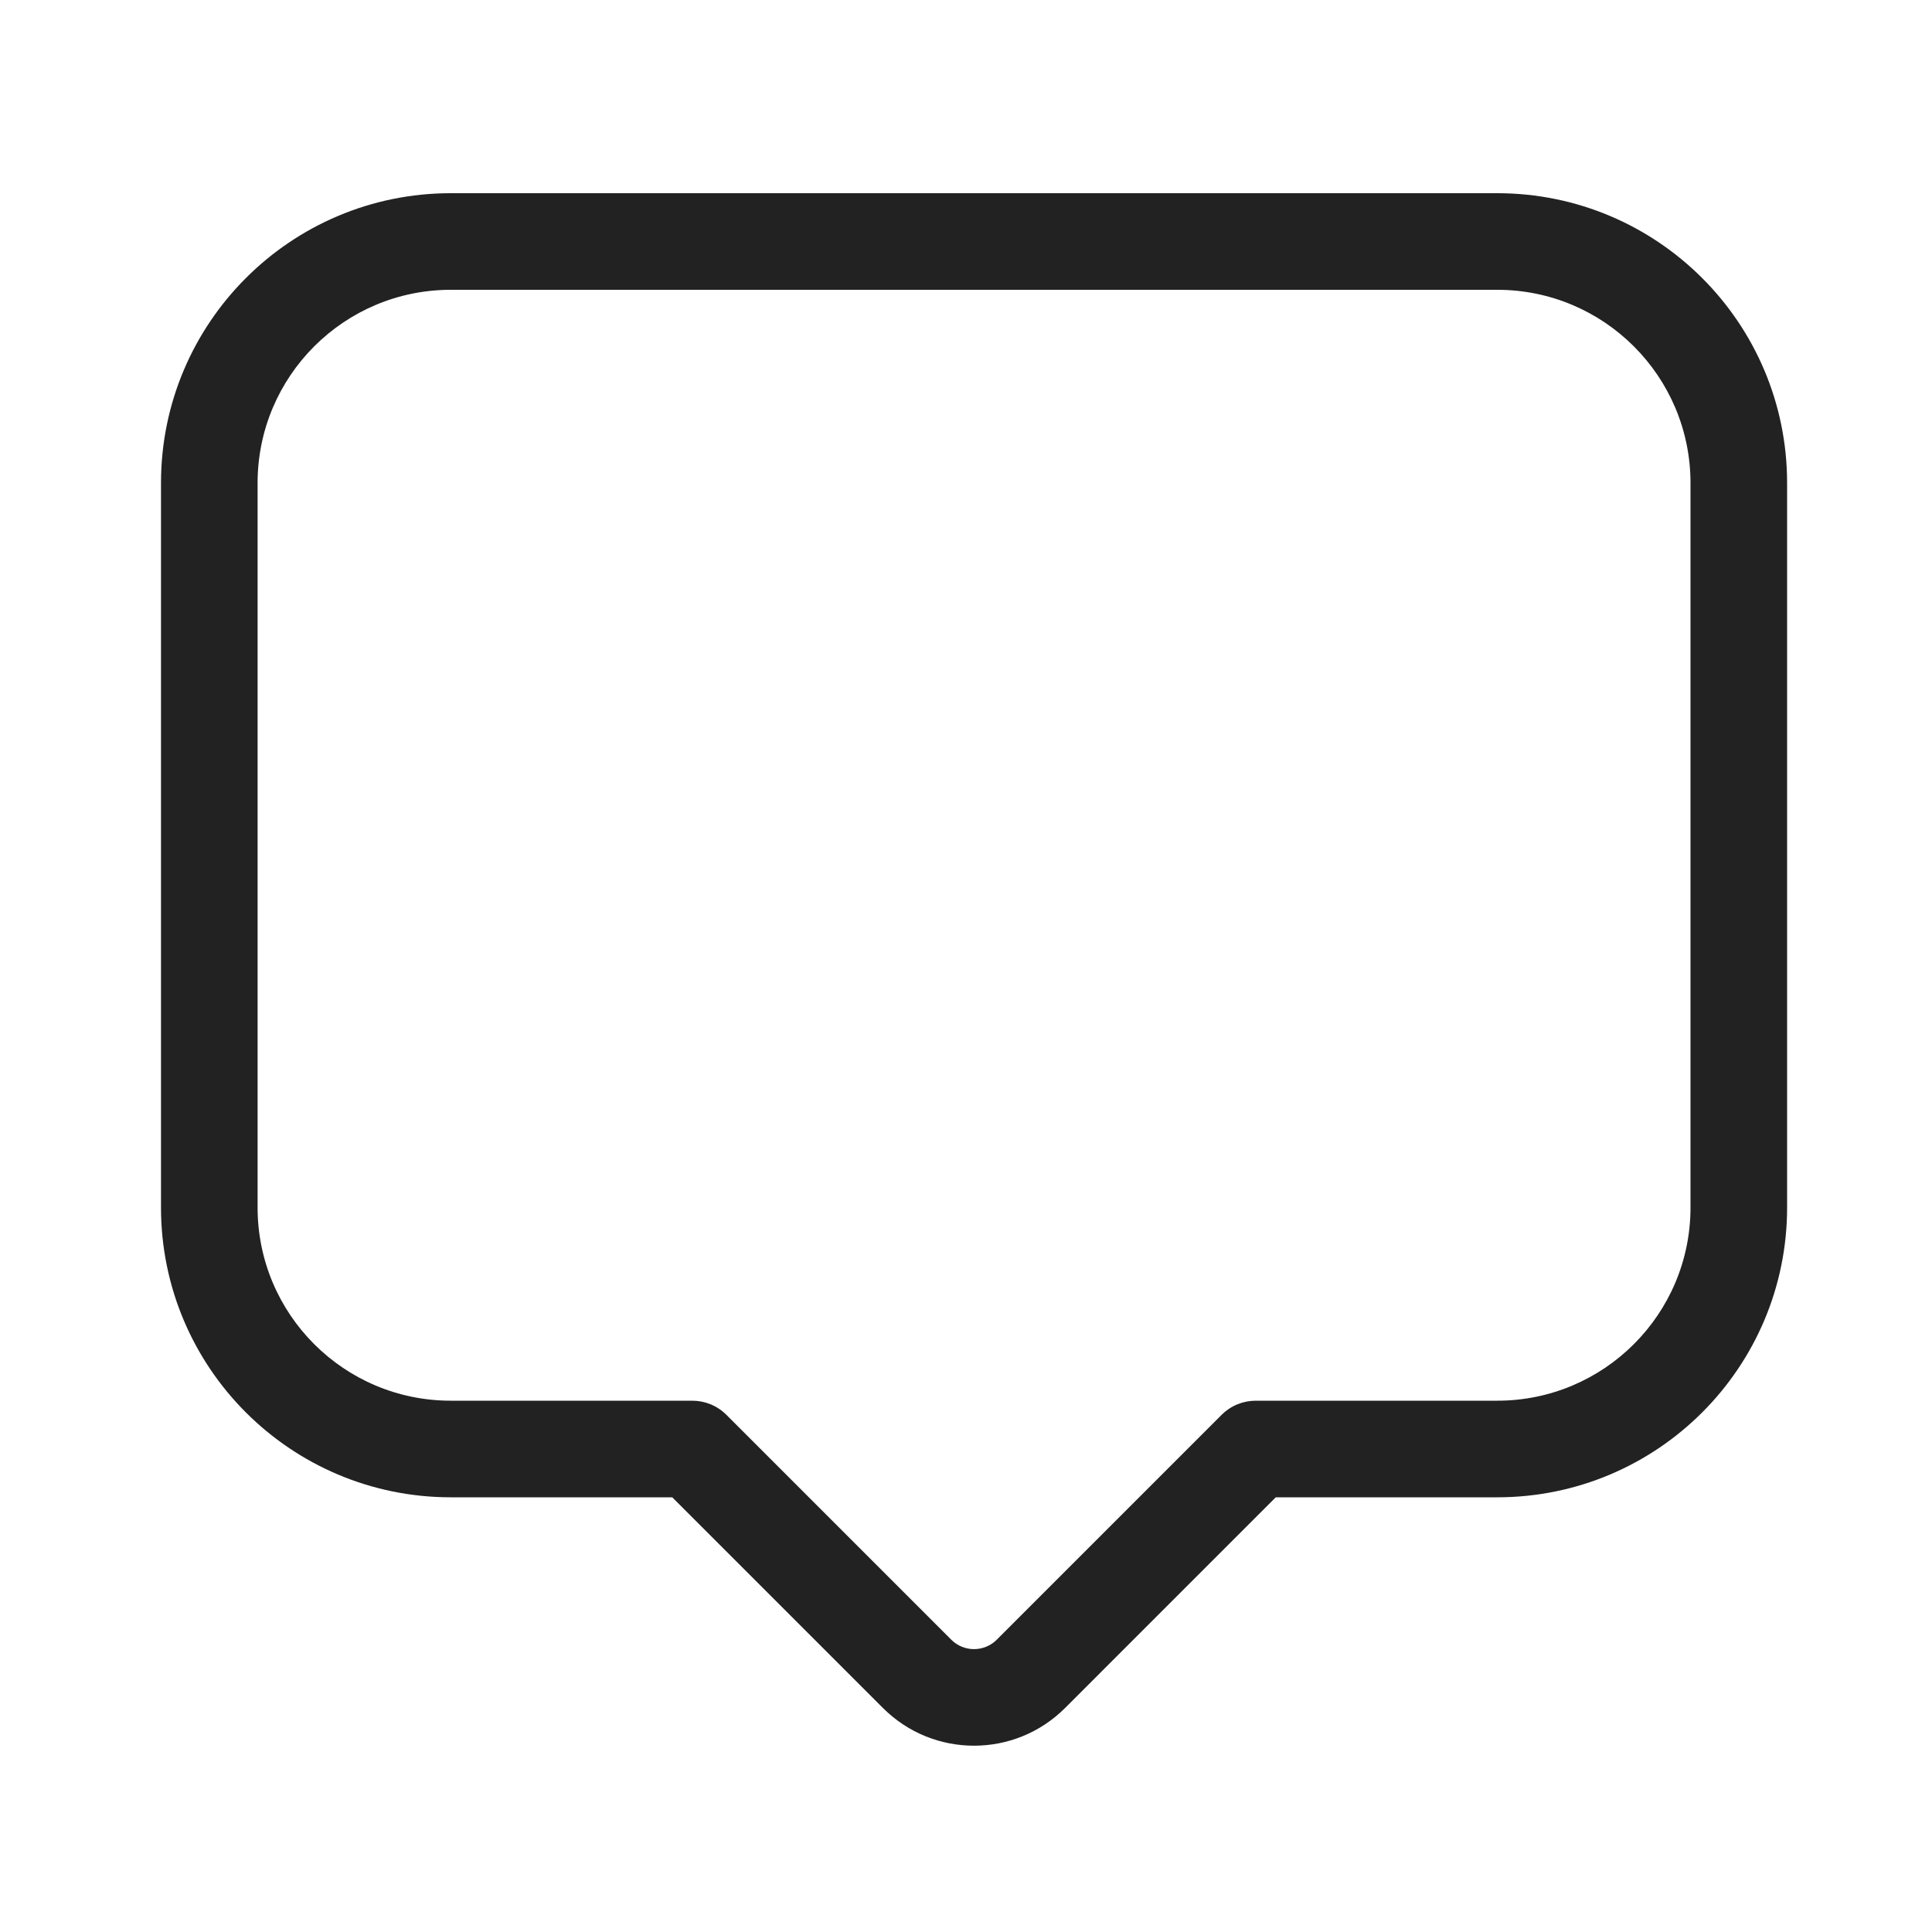 <svg width="24" height="24" viewBox="0 0 24 24" fill="none" xmlns="http://www.w3.org/2000/svg">
<path fill-rule="evenodd" clip-rule="evenodd" d="M5.6 2.4C3.611 2.4 2 4.012 2 6V15C2 16.988 3.611 18.6 5.6 18.6H8.351L10.968 21.217C11.593 21.842 12.606 21.842 13.231 21.217L15.848 18.6H18.599C20.588 18.6 22.2 16.988 22.2 15V6C22.2 4.012 20.588 2.4 18.599 2.4H5.6ZM15.6 17.4H18.599C19.925 17.4 21 16.326 21 15V6C21 4.675 19.925 3.6 18.599 3.6H5.6C4.274 3.6 3.2 4.675 3.2 6V15C3.2 16.326 4.274 17.4 5.6 17.4H8.6C8.753 17.4 8.907 17.459 9.024 17.576L11.817 20.369C11.973 20.525 12.226 20.525 12.382 20.369L15.175 17.576C15.292 17.459 15.446 17.4 15.6 17.4Z" fill="#222222"/>
</svg>
